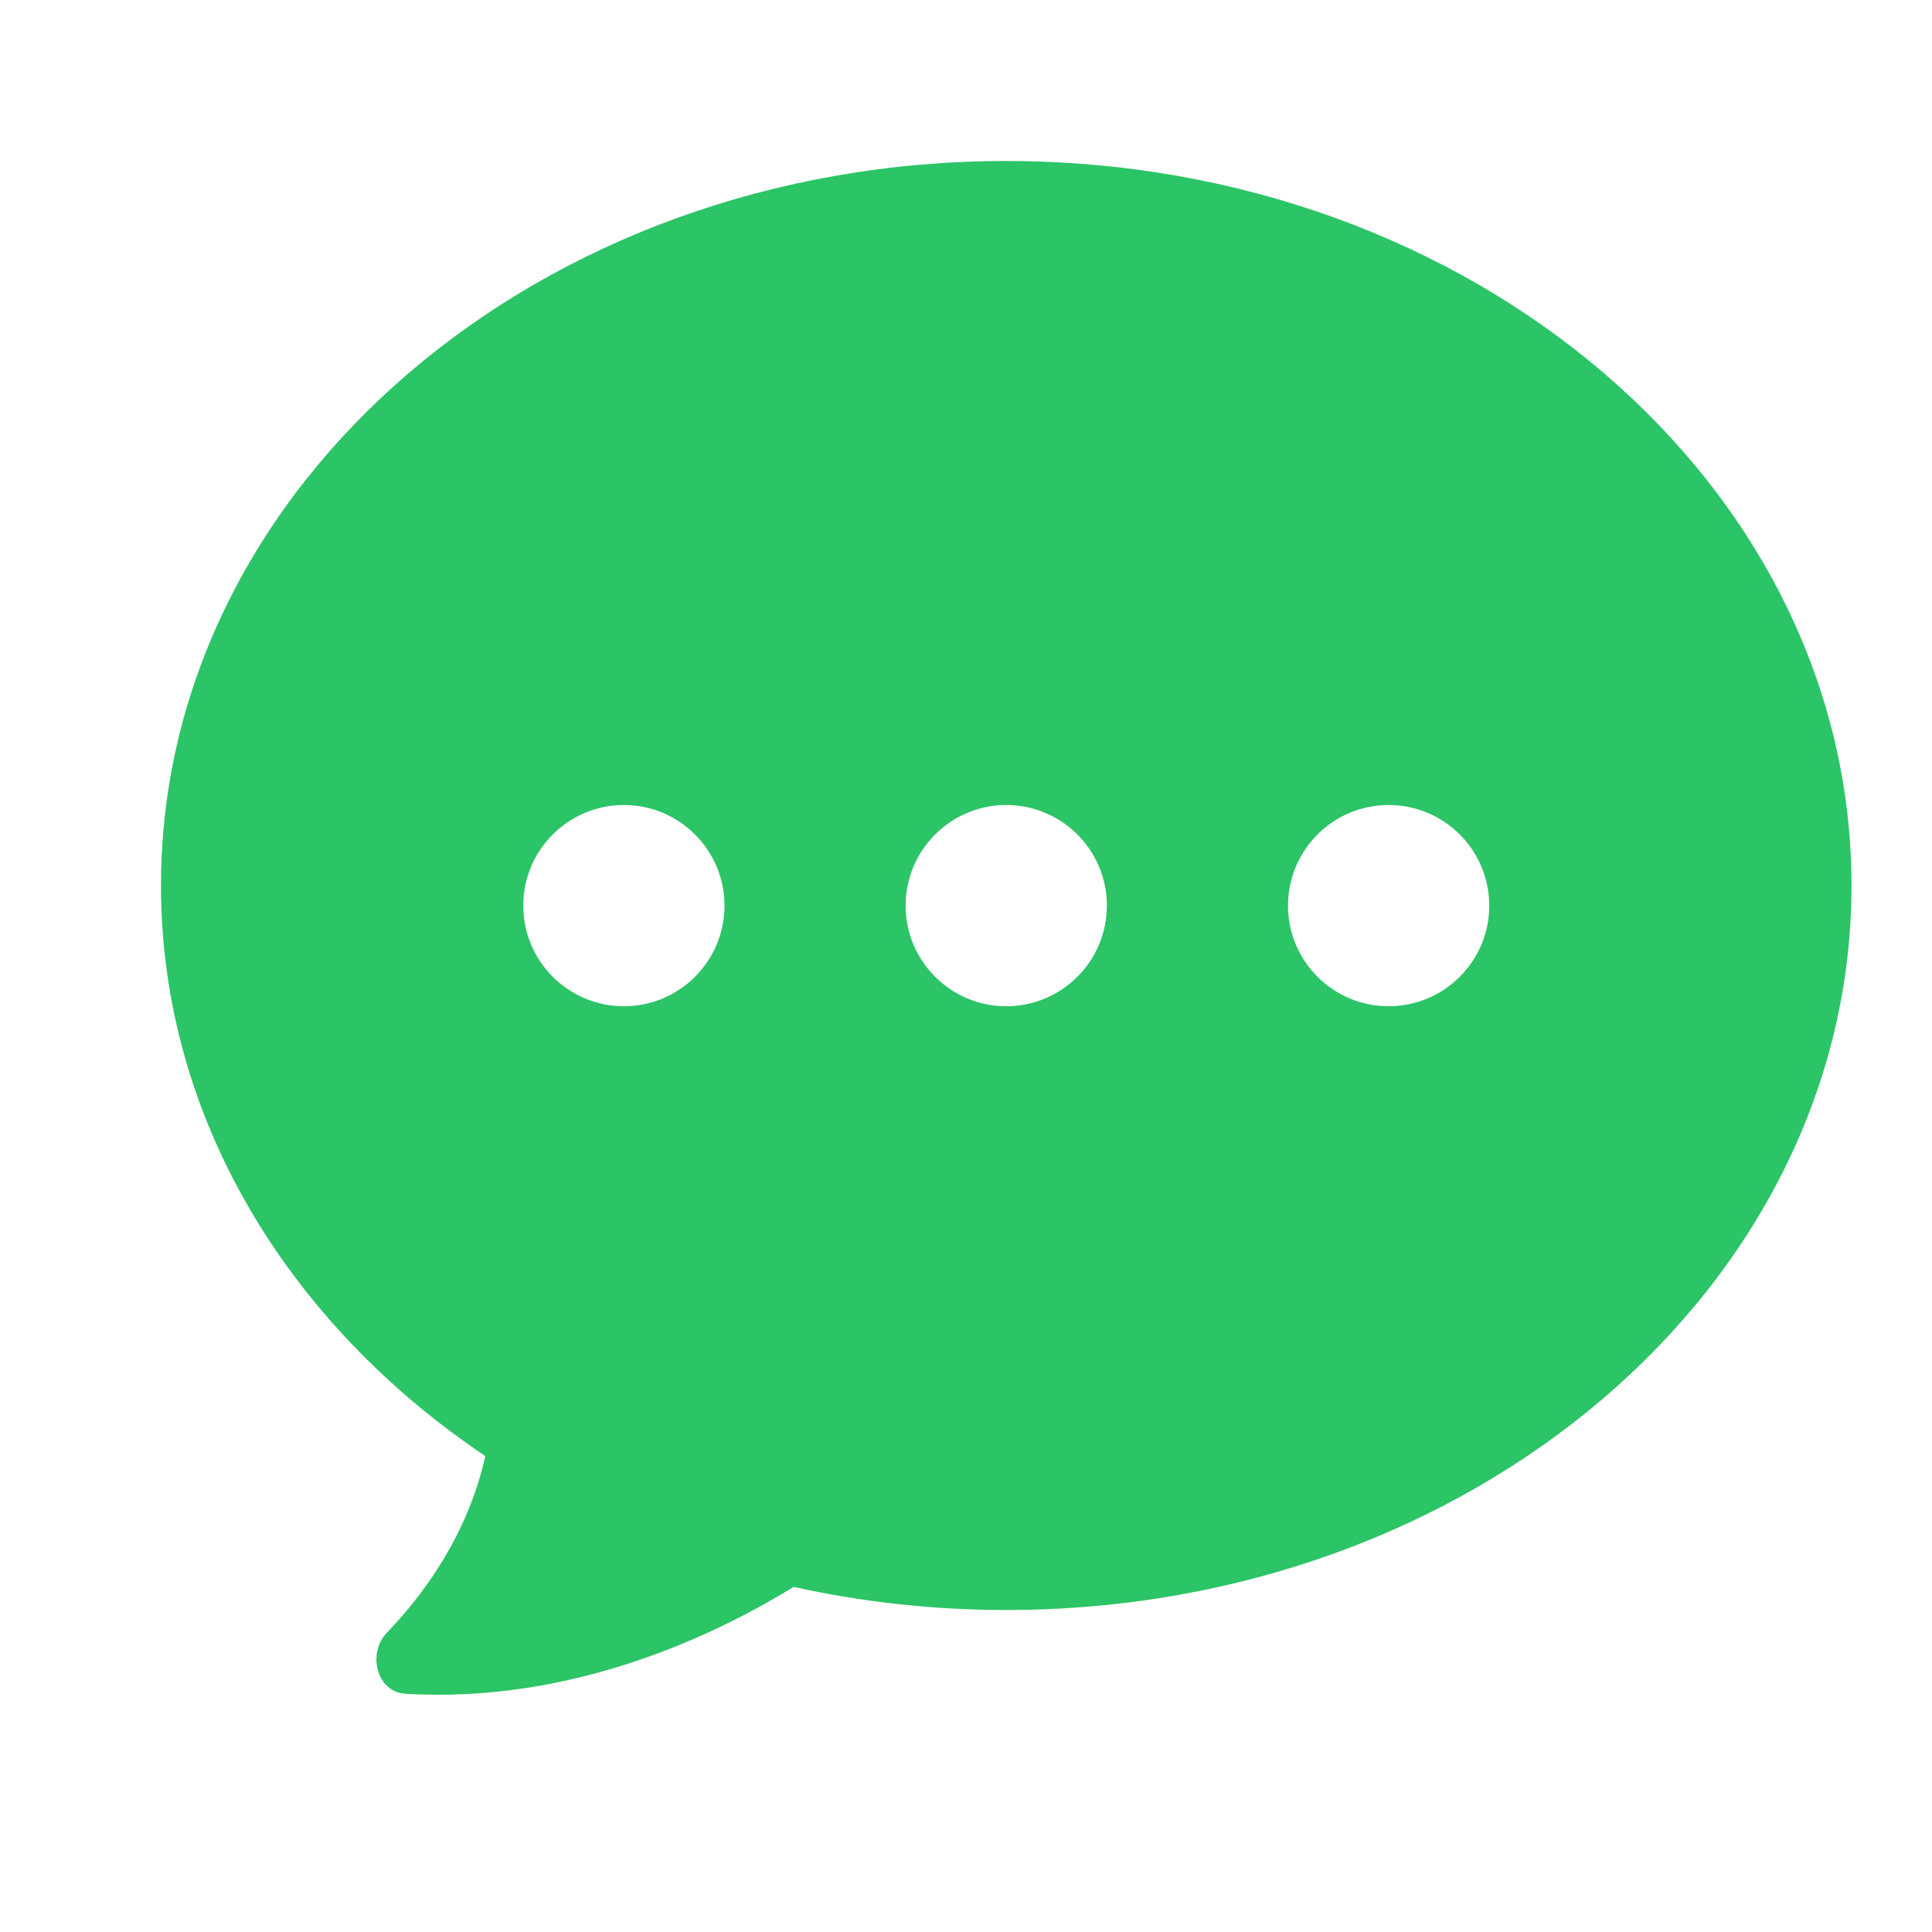 <svg width="24" height="24" viewBox="0 0 24 24" fill="none" xmlns="http://www.w3.org/2000/svg">
<path fill-rule="evenodd" clip-rule="evenodd" d="M23 11C23 15.971 18.299 20 12.5 20C11.588 20 10.703 19.9 9.859 19.713C8.919 20.292 7.122 21.17 5.033 21.04C4.678 21.018 4.56 20.538 4.807 20.281C5.266 19.804 5.811 19.063 6.029 18.088C3.576 16.441 2 13.878 2 11C2 6.029 6.701 2 12.5 2C18.299 2 23 6.029 23 11ZM9 11.25C9 11.94 8.44 12.5 7.75 12.5C7.06 12.5 6.5 11.94 6.5 11.25C6.5 10.56 7.06 10 7.75 10C8.44 10 9 10.56 9 11.25ZM12.5 12.5C13.19 12.5 13.75 11.94 13.75 11.25C13.75 10.56 13.19 10 12.5 10C11.81 10 11.25 10.56 11.25 11.25C11.25 11.94 11.81 12.5 12.5 12.5ZM18.5 11.25C18.5 11.94 17.94 12.5 17.25 12.5C16.56 12.5 16 11.94 16 11.25C16 10.56 16.56 10 17.25 10C17.94 10 18.5 10.56 18.5 11.25Z" fill="#2BC466"/>
</svg>
